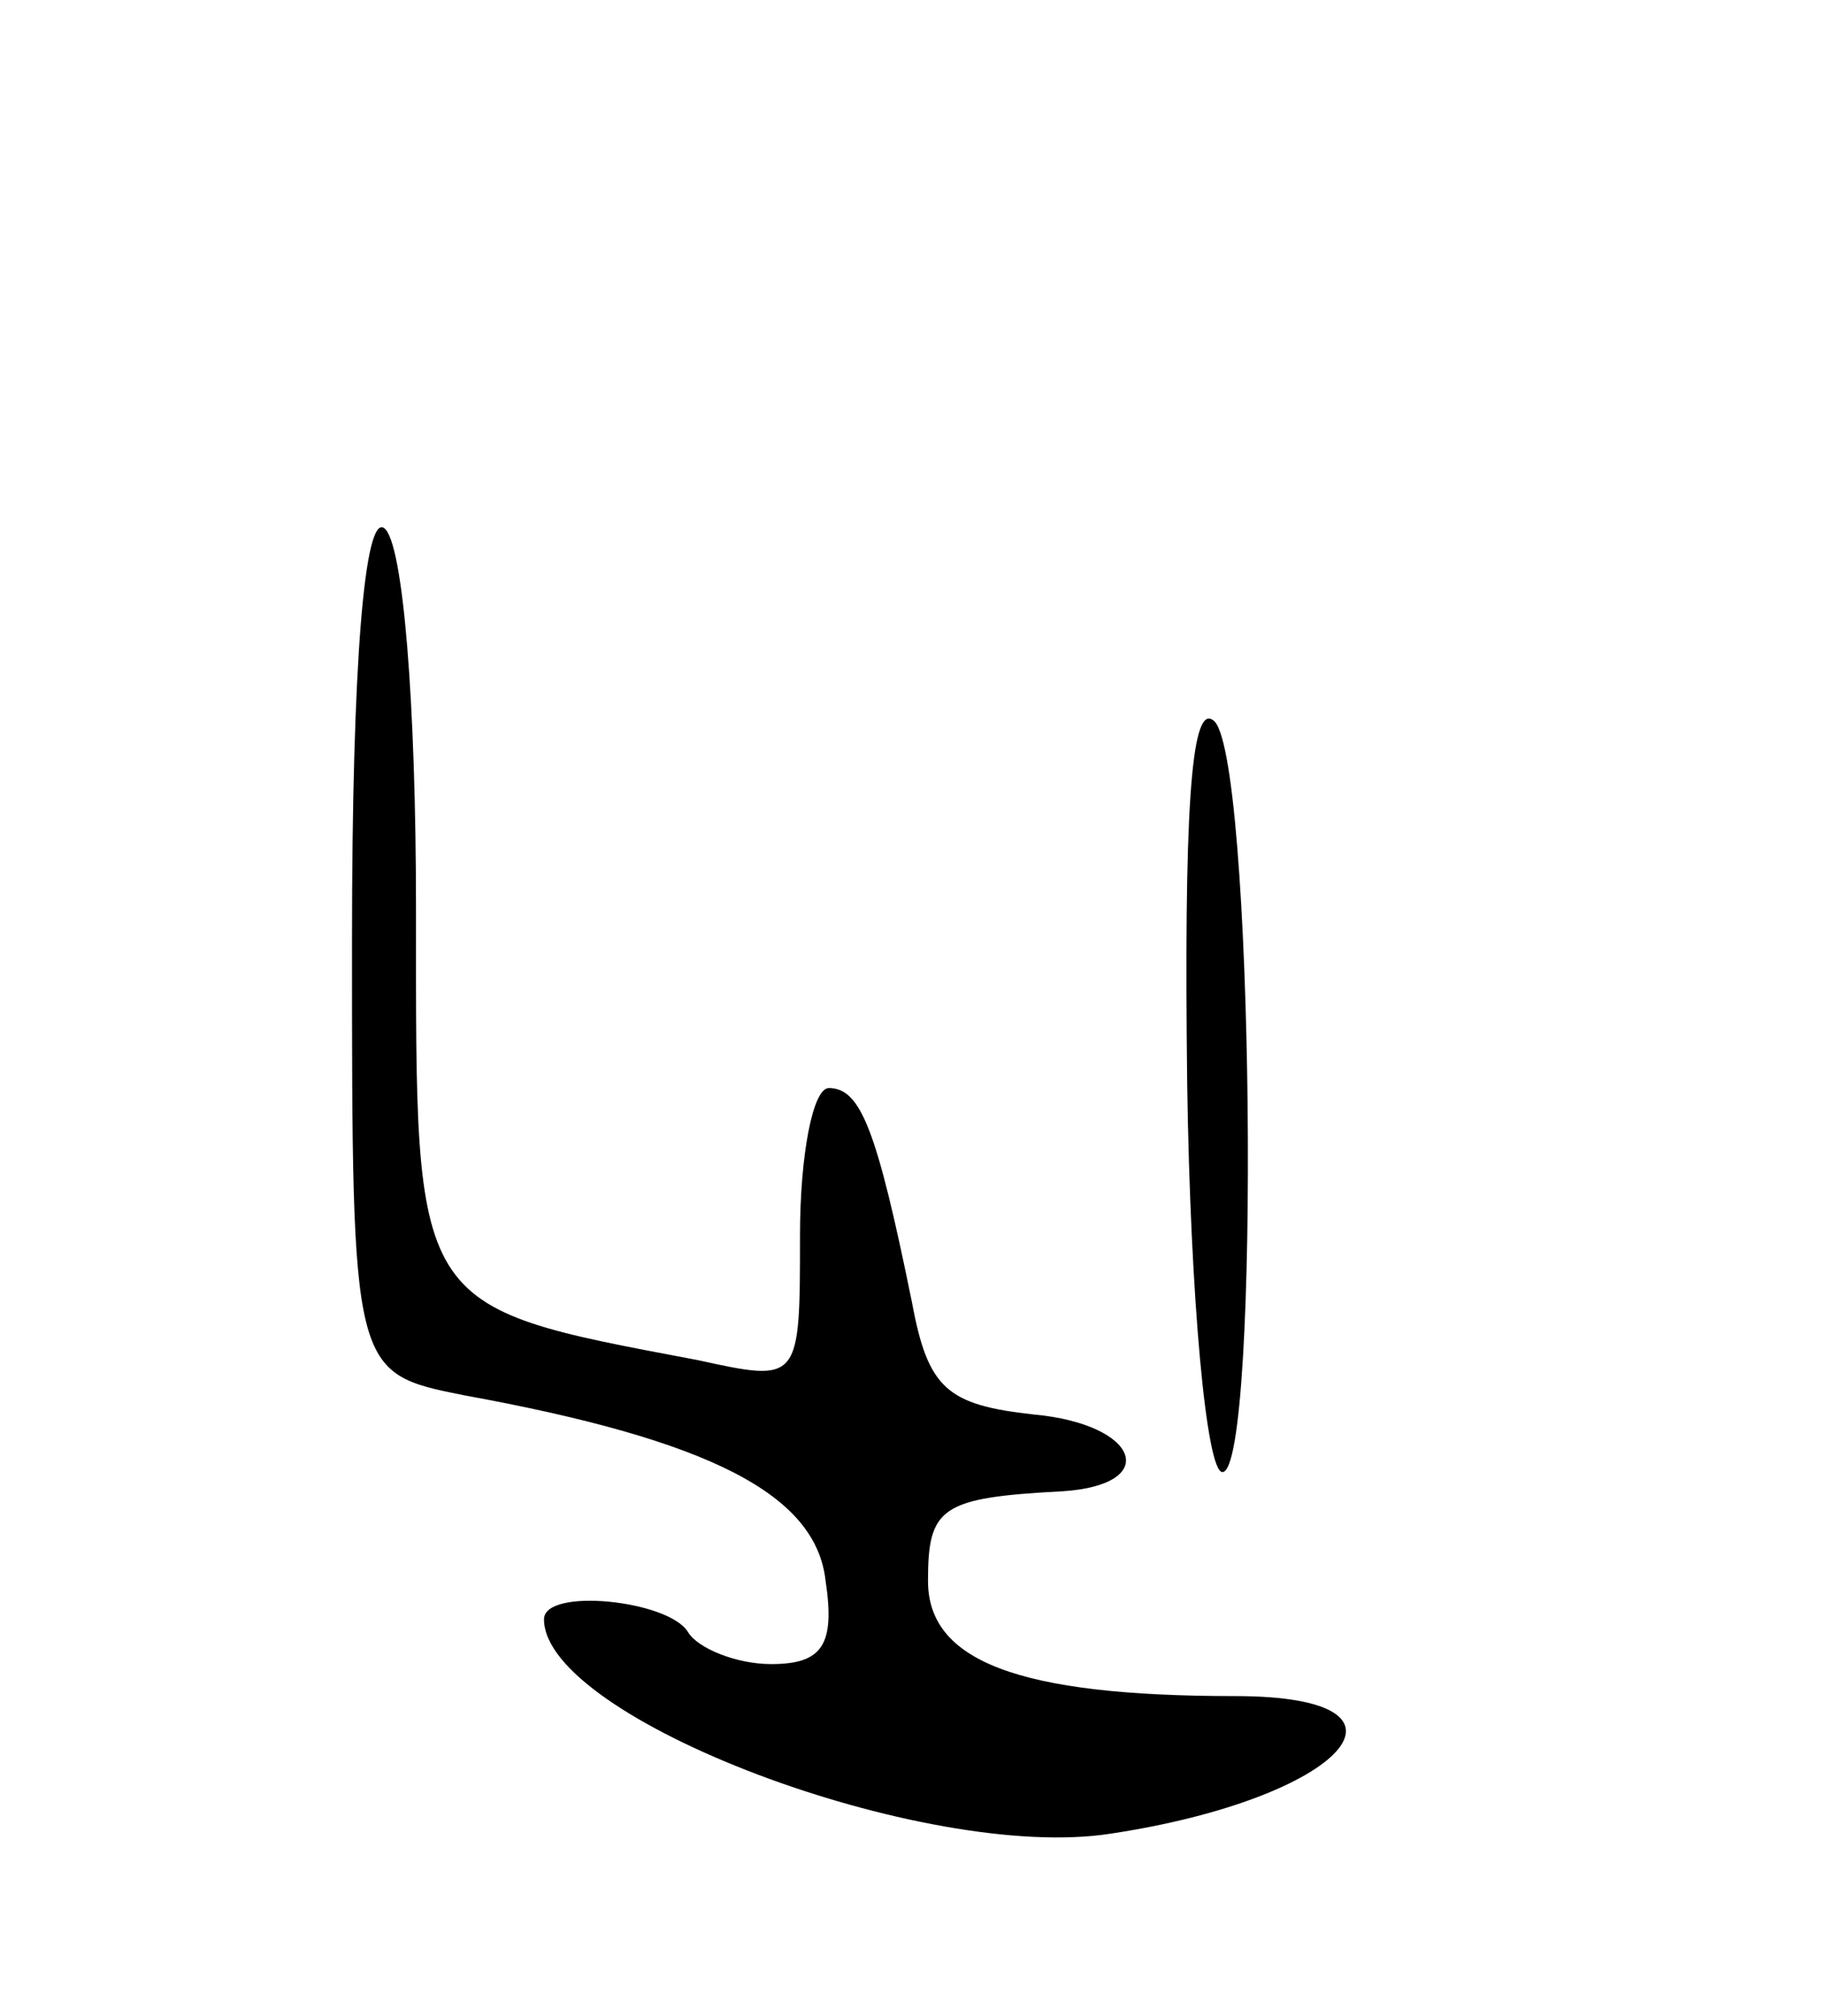 <svg version="1.0" xmlns="http://www.w3.org/2000/svg"
 width="57pt" height="63pt" viewBox="0 0 57 63"
 preserveAspectRatio="xMidYMid meet">
<g transform="translate(0,63) scale(0.1,-0.1)"
fill="#000000" stroke="none">
<path d="M110 336 c0 -135 0 -135 35 -142 77 -14 110 -31 113 -58 3 -20 -1
-26 -17 -26 -11 0 -23 5 -26 10 -6 10 -45 14 -45 4 0 -31 119 -76 177 -67 73
11 102 43 39 43 -68 0 -96 11 -96 36 0 23 4 26 42 28 31 2 24 21 -9 24 -27 3
-33 8 -38 35 -11 54 -16 67 -26 67 -5 0 -9 -21 -9 -46 0 -46 0 -46 -32 -39
-90 17 -88 15 -88 141 0 64 -4 115 -10 119 -6 4 -10 -41 -10 -129z"/>
<path d="M371 291 c1 -67 6 -121 11 -121 12 0 10 228 -3 235 -7 5 -9 -31 -8
-114z"/>
</g>
</svg>
